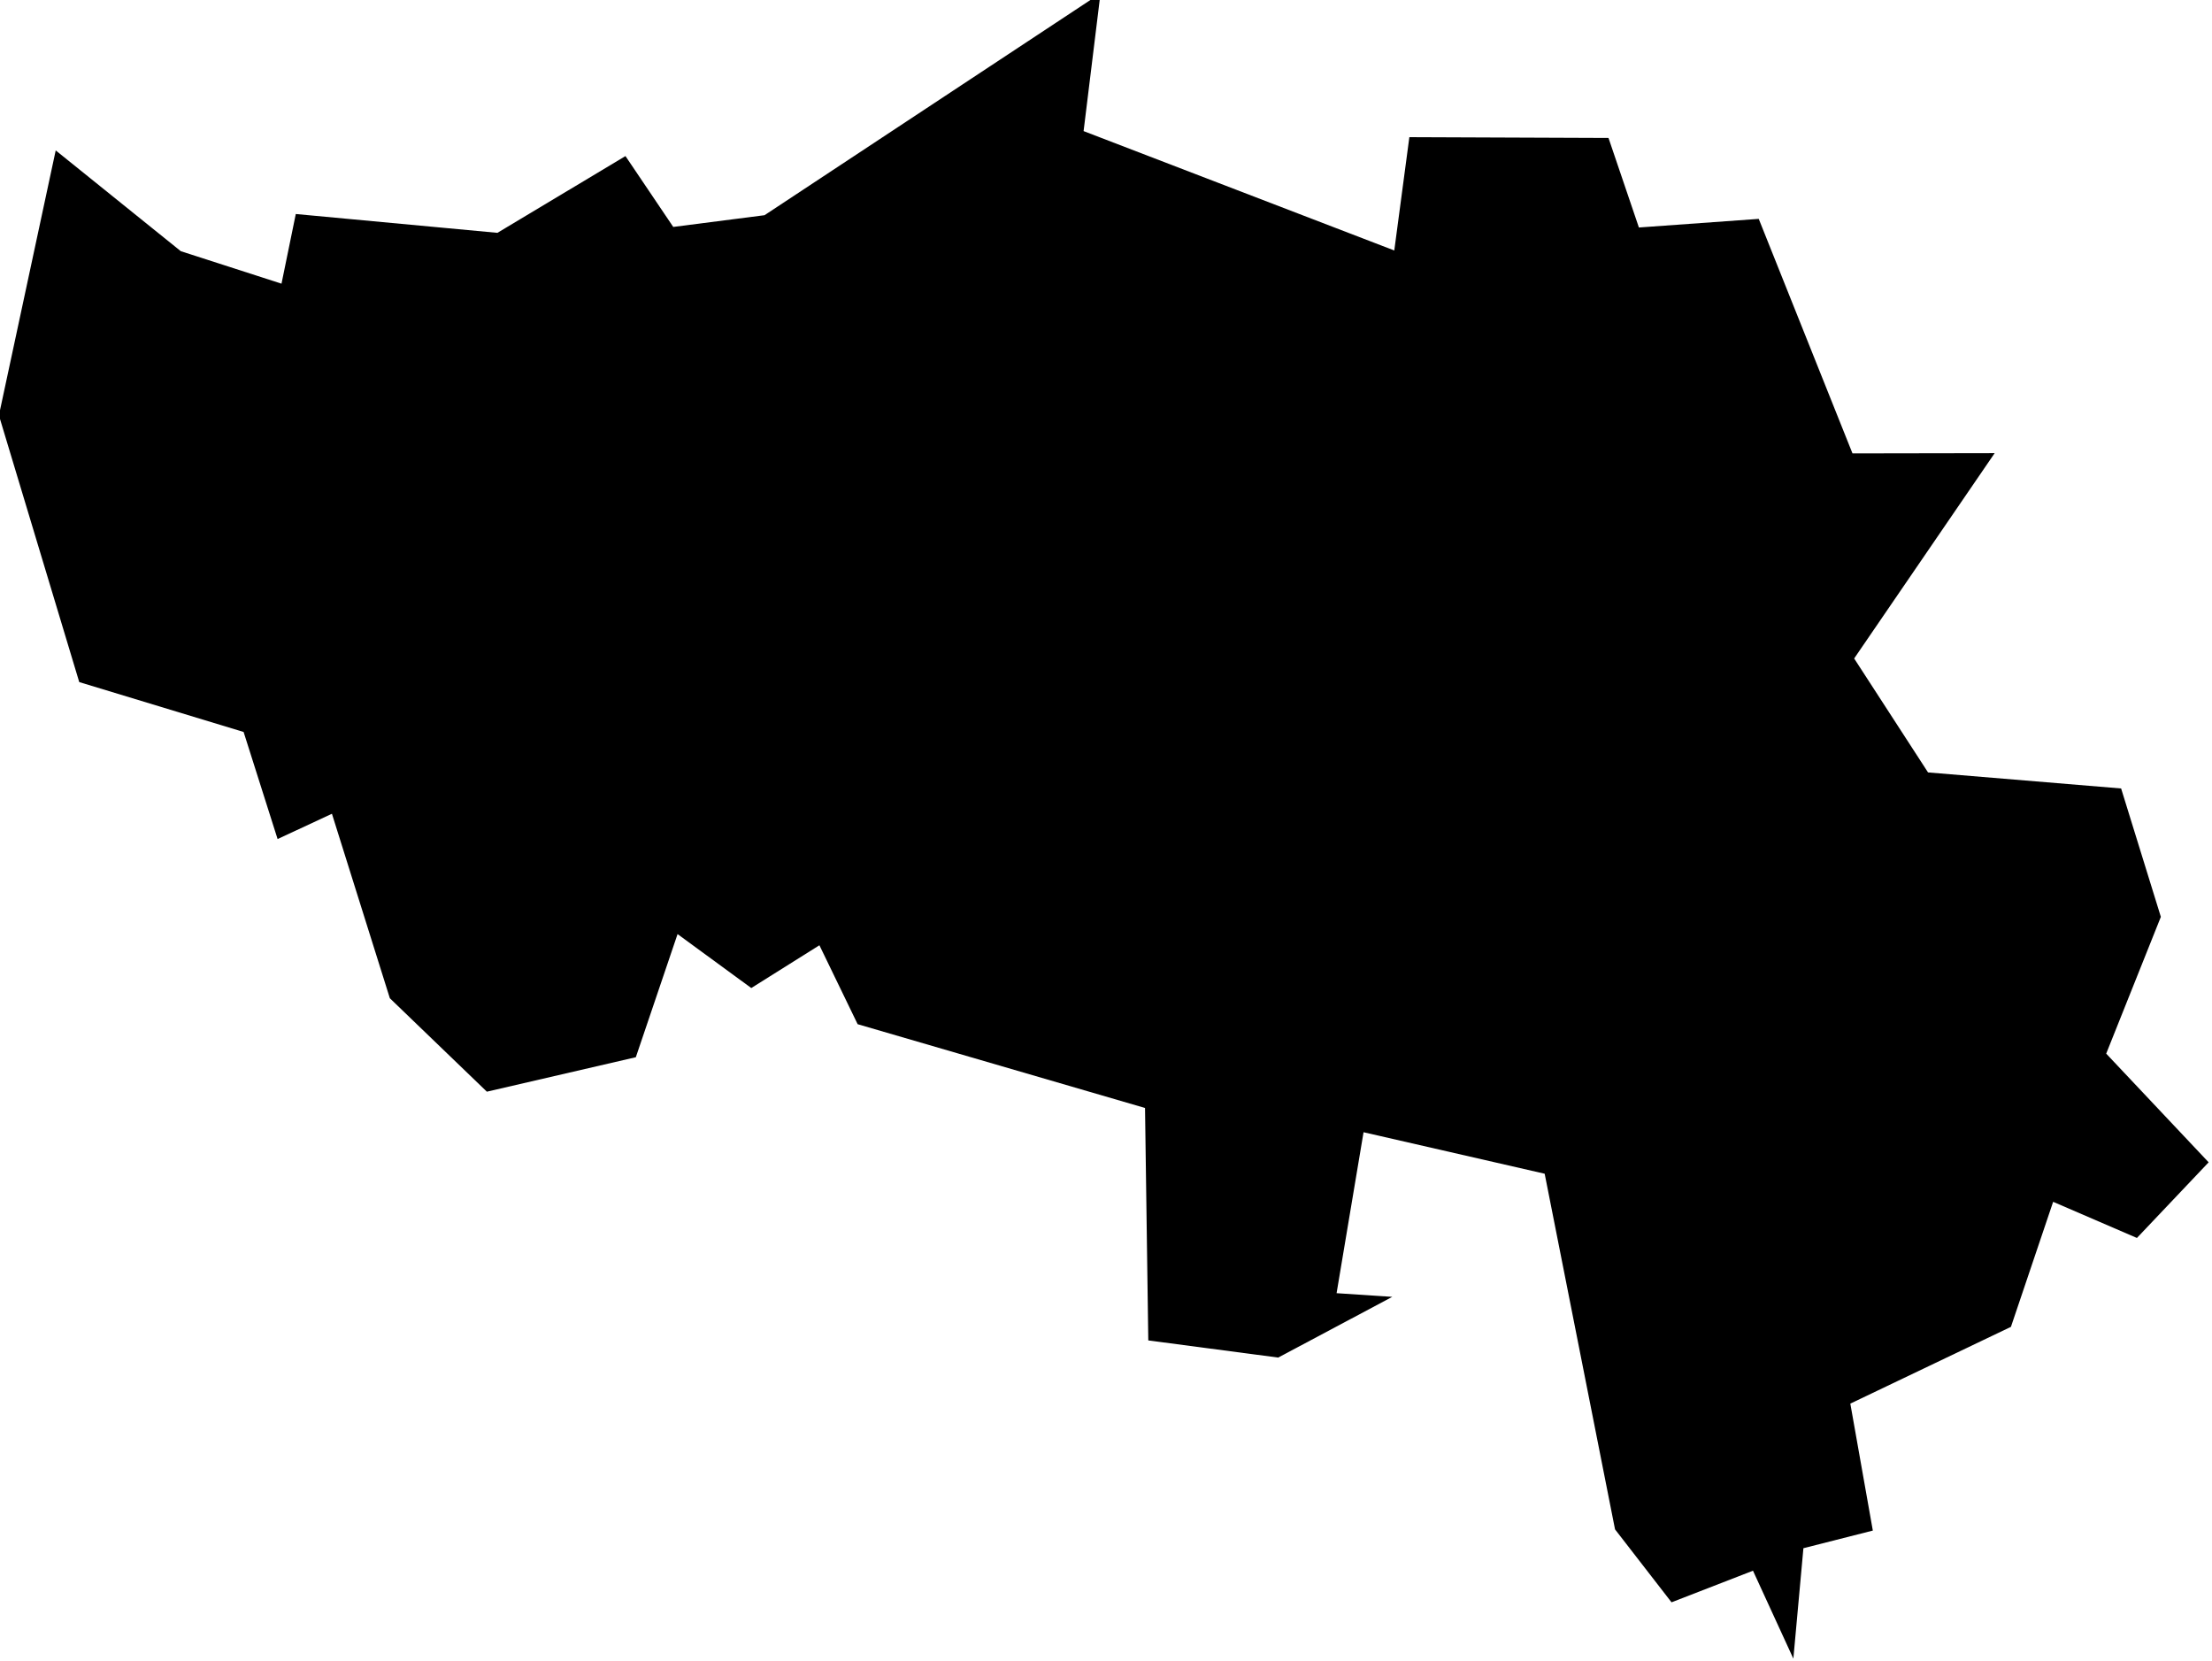 <?xml version="1.0" encoding="UTF-8" standalone="no"?>
<!-- Created with Inkscape (http://www.inkscape.org/) -->

<svg
   xmlns:dc="http://purl.org/dc/elements/1.1/"
   xmlns:cc="http://creativecommons.org/ns#"
   xmlns:rdf="http://www.w3.org/1999/02/22-rdf-syntax-ns#"
   xmlns:svg="http://www.w3.org/2000/svg"
   xmlns="http://www.w3.org/2000/svg"
   xmlns:sodipodi="http://sodipodi.sourceforge.net/DTD/sodipodi-0.dtd"
   xmlns:inkscape="http://www.inkscape.org/namespaces/inkscape"
   width="254.626"
   height="191.145"
   viewBox="0 0 67.37 50.574"
   version="1.1"
   id="svg6503"
   inkscape:version="0.92.3 (2405546, 2018-03-11)"
   sodipodi:docname="liege-700.svg">
  <defs
     id="defs6497" />
  <sodipodi:namedview
     id="base"
     pagecolor="#ffffff"
     bordercolor="#666666"
     borderopacity="1.0"
     inkscape:pageopacity="0.0"
     inkscape:pageshadow="2"
     inkscape:zoom="0.7"
     inkscape:cx="367.62762"
     inkscape:cy="141.73219"
     inkscape:document-units="mm"
     inkscape:current-layer="layer1"
     showgrid="false"
     inkscape:window-width="1920"
     inkscape:window-height="950"
     inkscape:window-x="-9"
     inkscape:window-y="-9"
     inkscape:window-maximized="1"
     fit-margin-top="0"
     fit-margin-left="0"
     fit-margin-right="0"
     fit-margin-bottom="0"
     objecttolerance="20"
     guidetolerance="20"
     gridtolerance="10" />
  <g
     inkscape:label="Calque 1"
     inkscape:groupmode="layer"
     id="layer1"
     transform="translate(-57.864,-189.243)">
    <g
       id="liege"
       transform="matrix(0.243,0,0,0.243,25.273,177.148)">
      <path
         inkscape:connector-curvature="0"
         d="m 271.952,49.753 -2.02,16.45 v 0 l 38.94,14.96 1.89,-14.2 v 0 l 24.96,0.1 3.81,11.22 15.02,-1.08 11.75,29.39 17.82,-0.03 -17.61,25.73 9.26,14.28 24.2,2.01 4.98,16.09 -6.85,17.14 12.84,13.62 -8.99,9.48 -10.5,-4.53 -5.29,15.67 -20.13,9.62 2.82,15.91 -8.7,2.21 -1.26,13.84 -5.06,-11.02 -10.21,3.96 -7.08,-9.14 v 0 l -8.82,-44.57 -22.7,-5.2 -3.38,20.17 6.98,0.46 -14.3,7.61 -16.28,-2.15 -0.41,-29.13 -36.02,-10.5 -4.79,-9.89 -8.54,5.36 -9.24,-6.76 -5.23,15.43 v 0 l -18.67,4.32 -12.16,-11.71 -7.26,-23.12 -6.81,3.17 -4.26,-13.42 -20.6,-6.25 -10.07,-33.43 v 0 l 7.12,-33.2 v 0 l 15.68,12.63 v 0 l 12.62,4.07 1.79,-8.73 25.27,2.36 16.05,-9.62 5.99,8.88 11.44,-1.47 40.92,-27.02 v 0 z"
         id="path2115" />
    </g>
  </g>
</svg>
